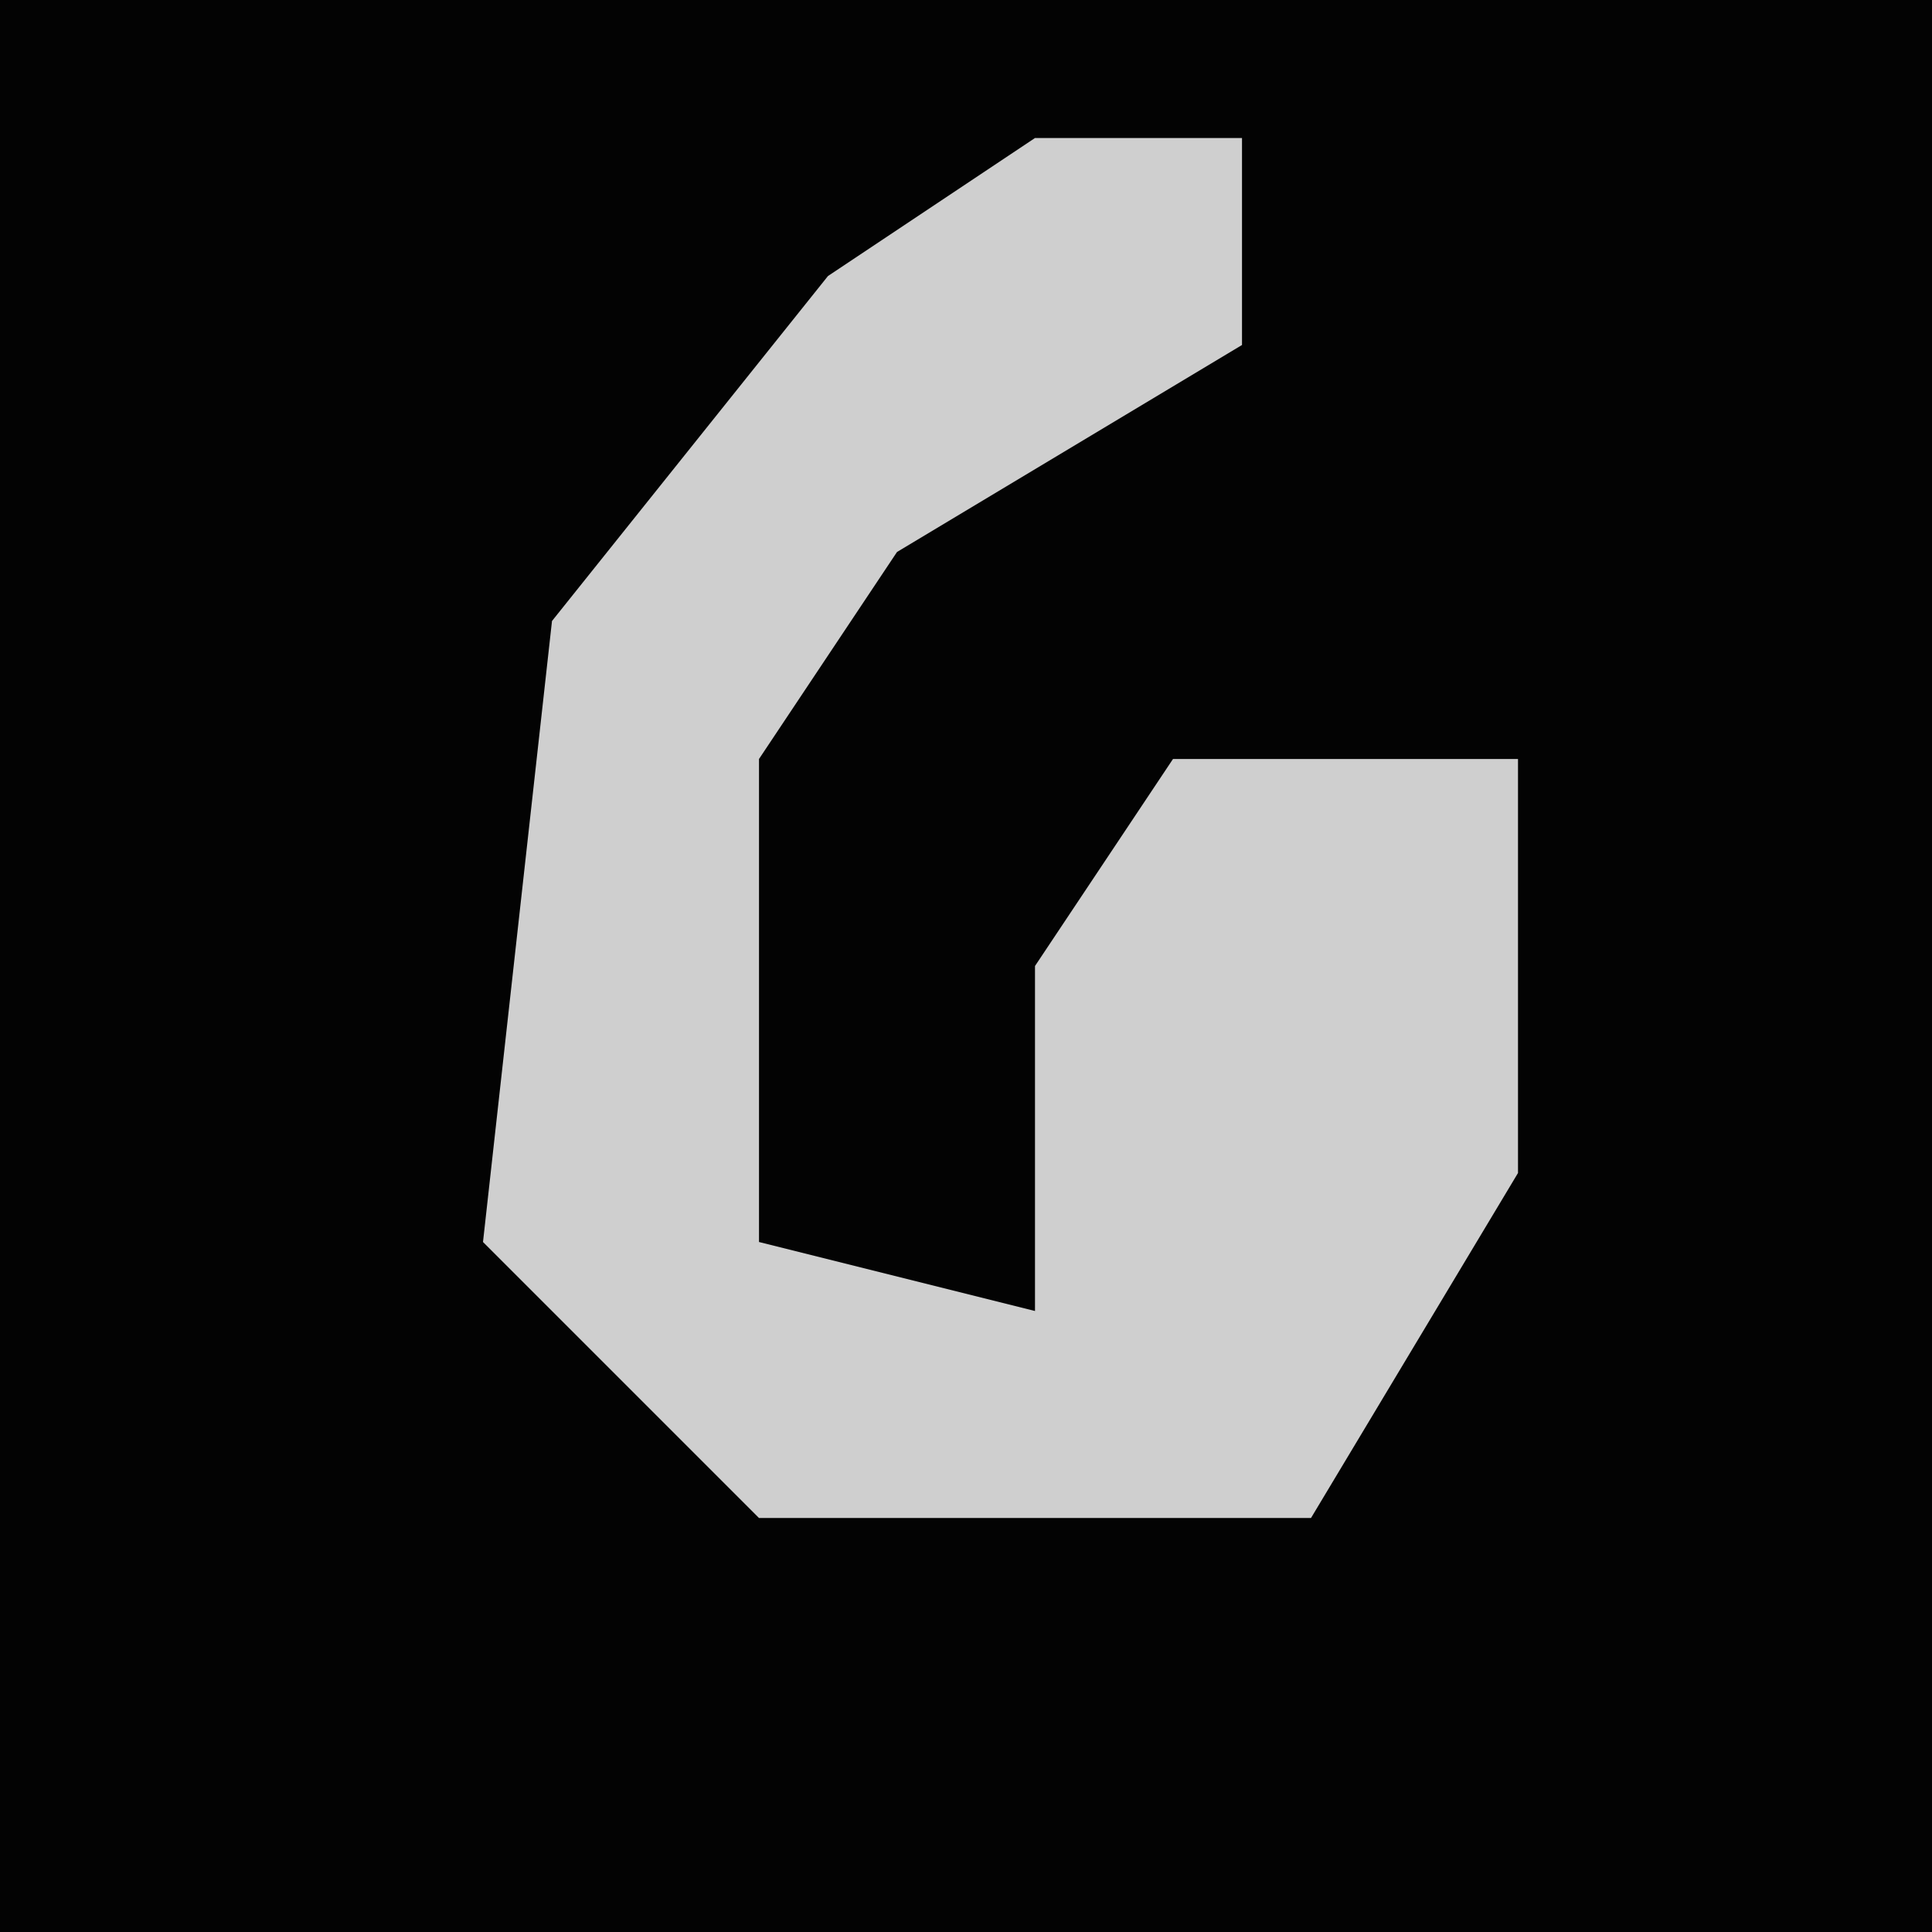 <?xml version="1.0" encoding="UTF-8"?>
<svg version="1.1" xmlns="http://www.w3.org/2000/svg" width="28" height="28">
<path d="M0,0 L28,0 L28,28 L0,28 Z " fill="#030303" transform="translate(0,0)"/>
<path d="M0,0 L3,0 L3,3 L-2,6 L-4,9 L-4,16 L0,17 L0,12 L2,9 L7,9 L7,15 L4,20 L-4,20 L-8,16 L-7,7 L-3,2 Z " fill="#CFCFCF" transform="translate(15,2)"/>
</svg>
